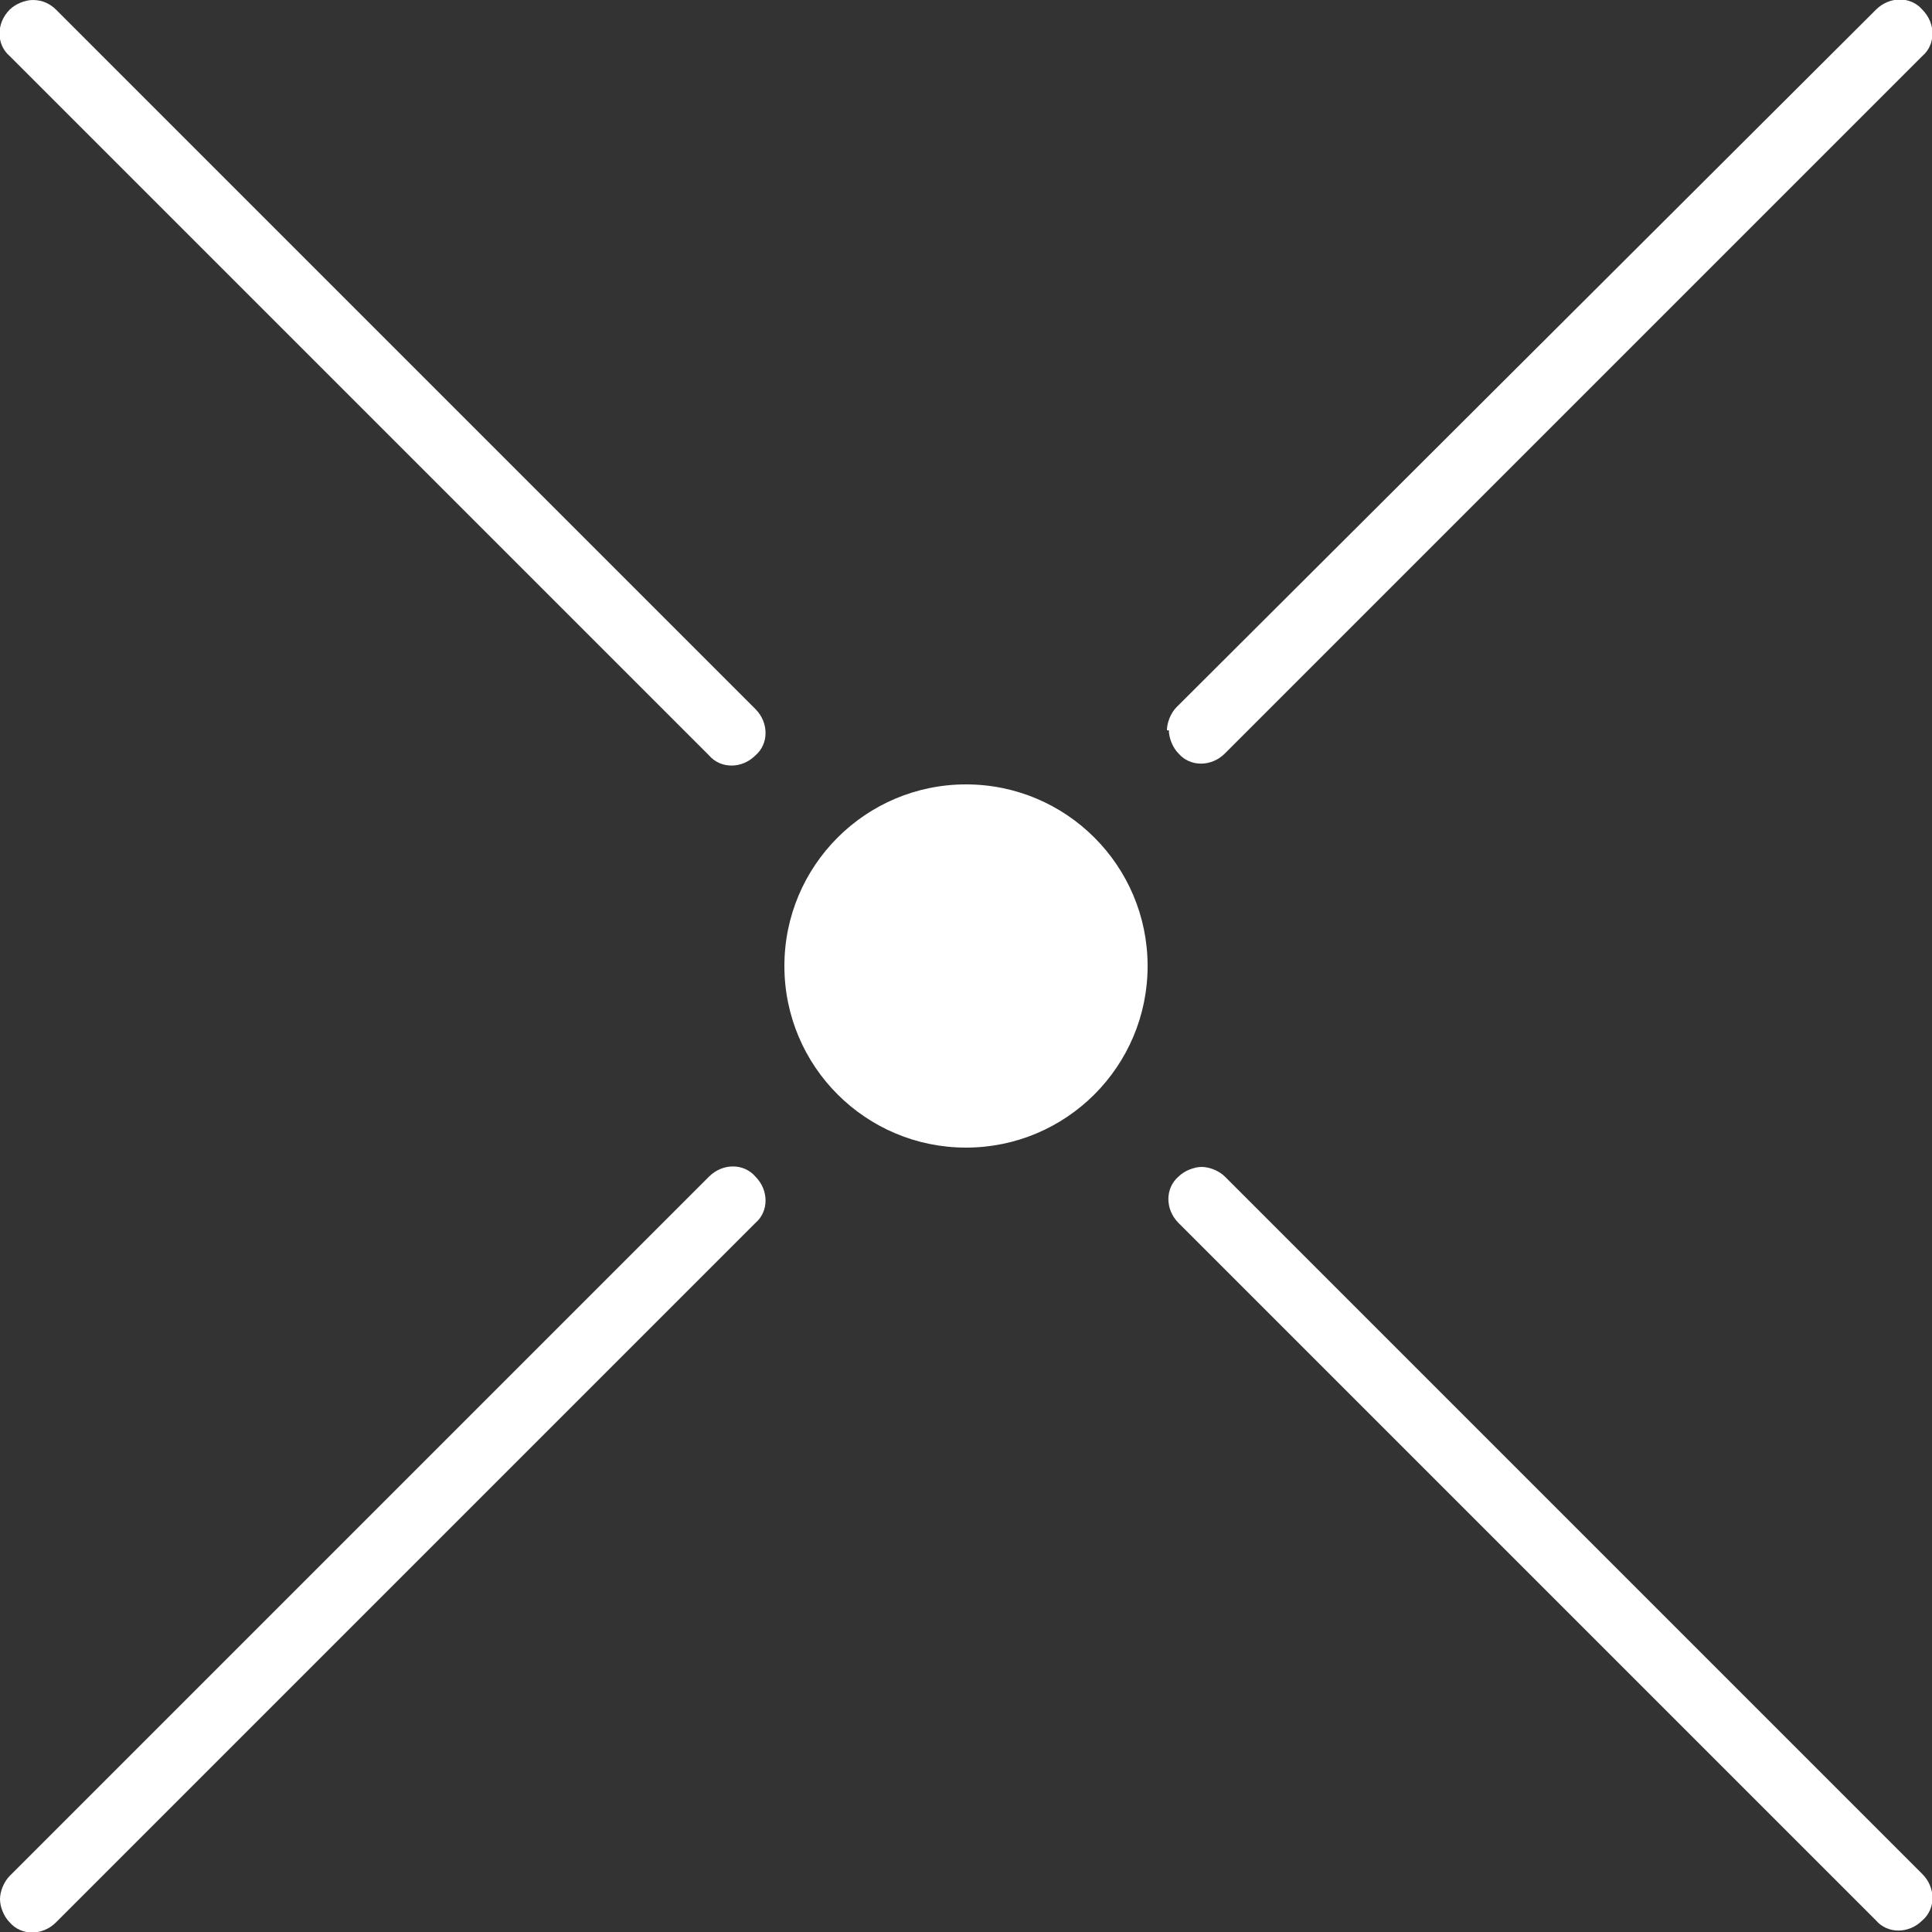 <?xml version="1.0" encoding="UTF-8"?>
<svg xmlns="http://www.w3.org/2000/svg" version="1.1" viewBox="0 0 100 100">
  <rect x="0" y="0" width="100" height="100" fill="#333333" stroke="none"/>
  <defs>
    <style>
      .cls-1 {
        fill: #fff;
      }
    </style>
  </defs>
  <!-- Generator: Adobe Illustrator 28.7.8, SVG Export Plug-In . SVG Version: 1.2.0 Build 200)  -->
  <g>
    <g id="_圖層_1" data-name="圖層_1">
      <circle class="cls-1" cx="50" cy="50" r="9.4"/>
      <path class="cls-1" d="M60.4,37.8c0-.4.2-.9.5-1.2L97.1.5c.7-.7,1.8-.7,2.4,0,.7.7.7,1.8,0,2.4l-36.1,36.1c-.7.7-1.8.7-2.4,0-.3-.3-.5-.8-.5-1.2Z"/>
      <path class="cls-1" d="M0,98.3c0-.4.2-.9.5-1.2l36.2-36.2c.7-.7,1.8-.7,2.4,0,.7.7.7,1.8,0,2.4L2.9,99.5c-.7.7-1.8.7-2.4,0-.3-.3-.5-.8-.5-1.2Z"/>
      <path class="cls-1" d="M62.2,60.4c.4,0,.9.2,1.2.5l36.1,36.1c.7.7.7,1.8,0,2.4-.7.7-1.8.7-2.4,0l-36.1-36.1c-.7-.7-.7-1.8,0-2.4.3-.3.8-.5,1.2-.5Z"/>
      <path class="cls-1" d="M1.7,0C2.2,0,2.6.2,2.9.5l36.2,36.2c.7.7.7,1.8,0,2.4-.7.7-1.8.7-2.4,0L.5,2.9C-.2,2.3-.2,1.2.5.5.8.2,1.3,0,1.7,0Z"/>
    </g>
  </g>
</svg>